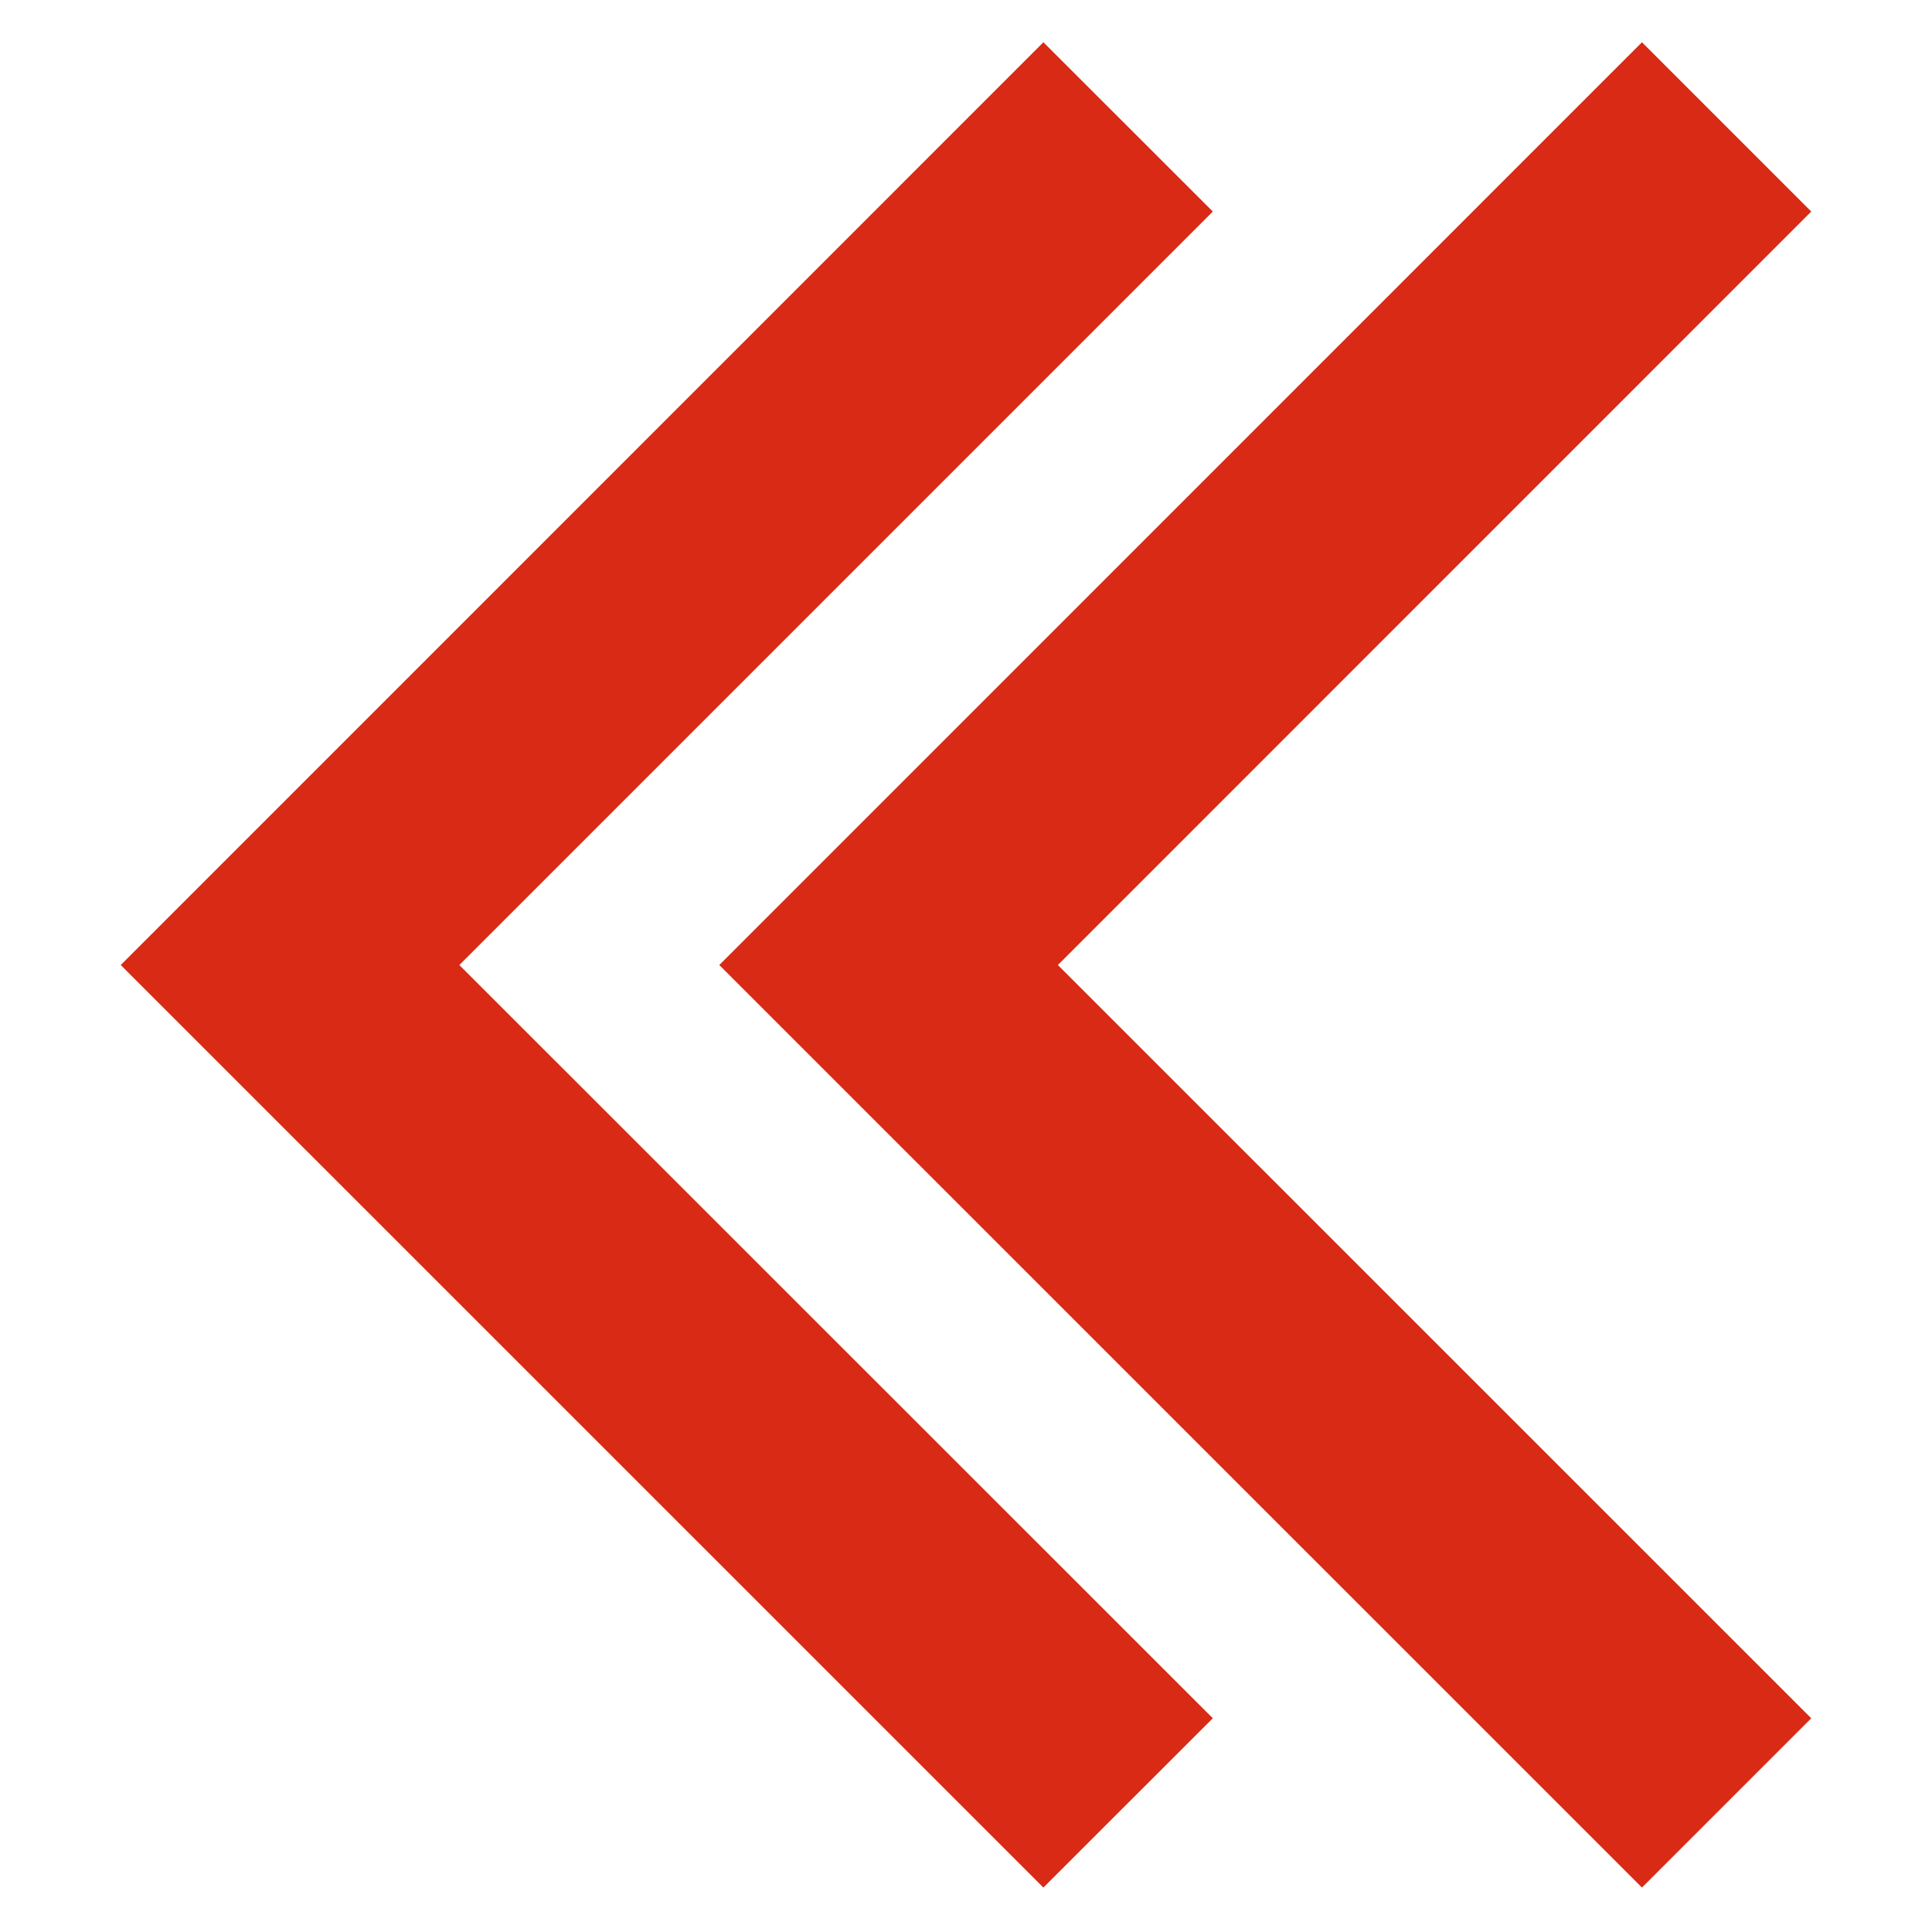 <svg width="16" height="16" viewBox="0 0 16 16" fill="none" xmlns="http://www.w3.org/2000/svg">
<path fill-rule="evenodd" clip-rule="evenodd" d="M1 7.992L8.641 0.35L10.044 1.752L3.804 7.992L10.044 14.23L8.641 15.632L1 7.992ZM5.957 7.992L13.598 0.35L15 1.752L8.761 7.992L15 14.23L13.598 15.632L5.957 7.992Z" fill="#D82A15"/>
</svg>
